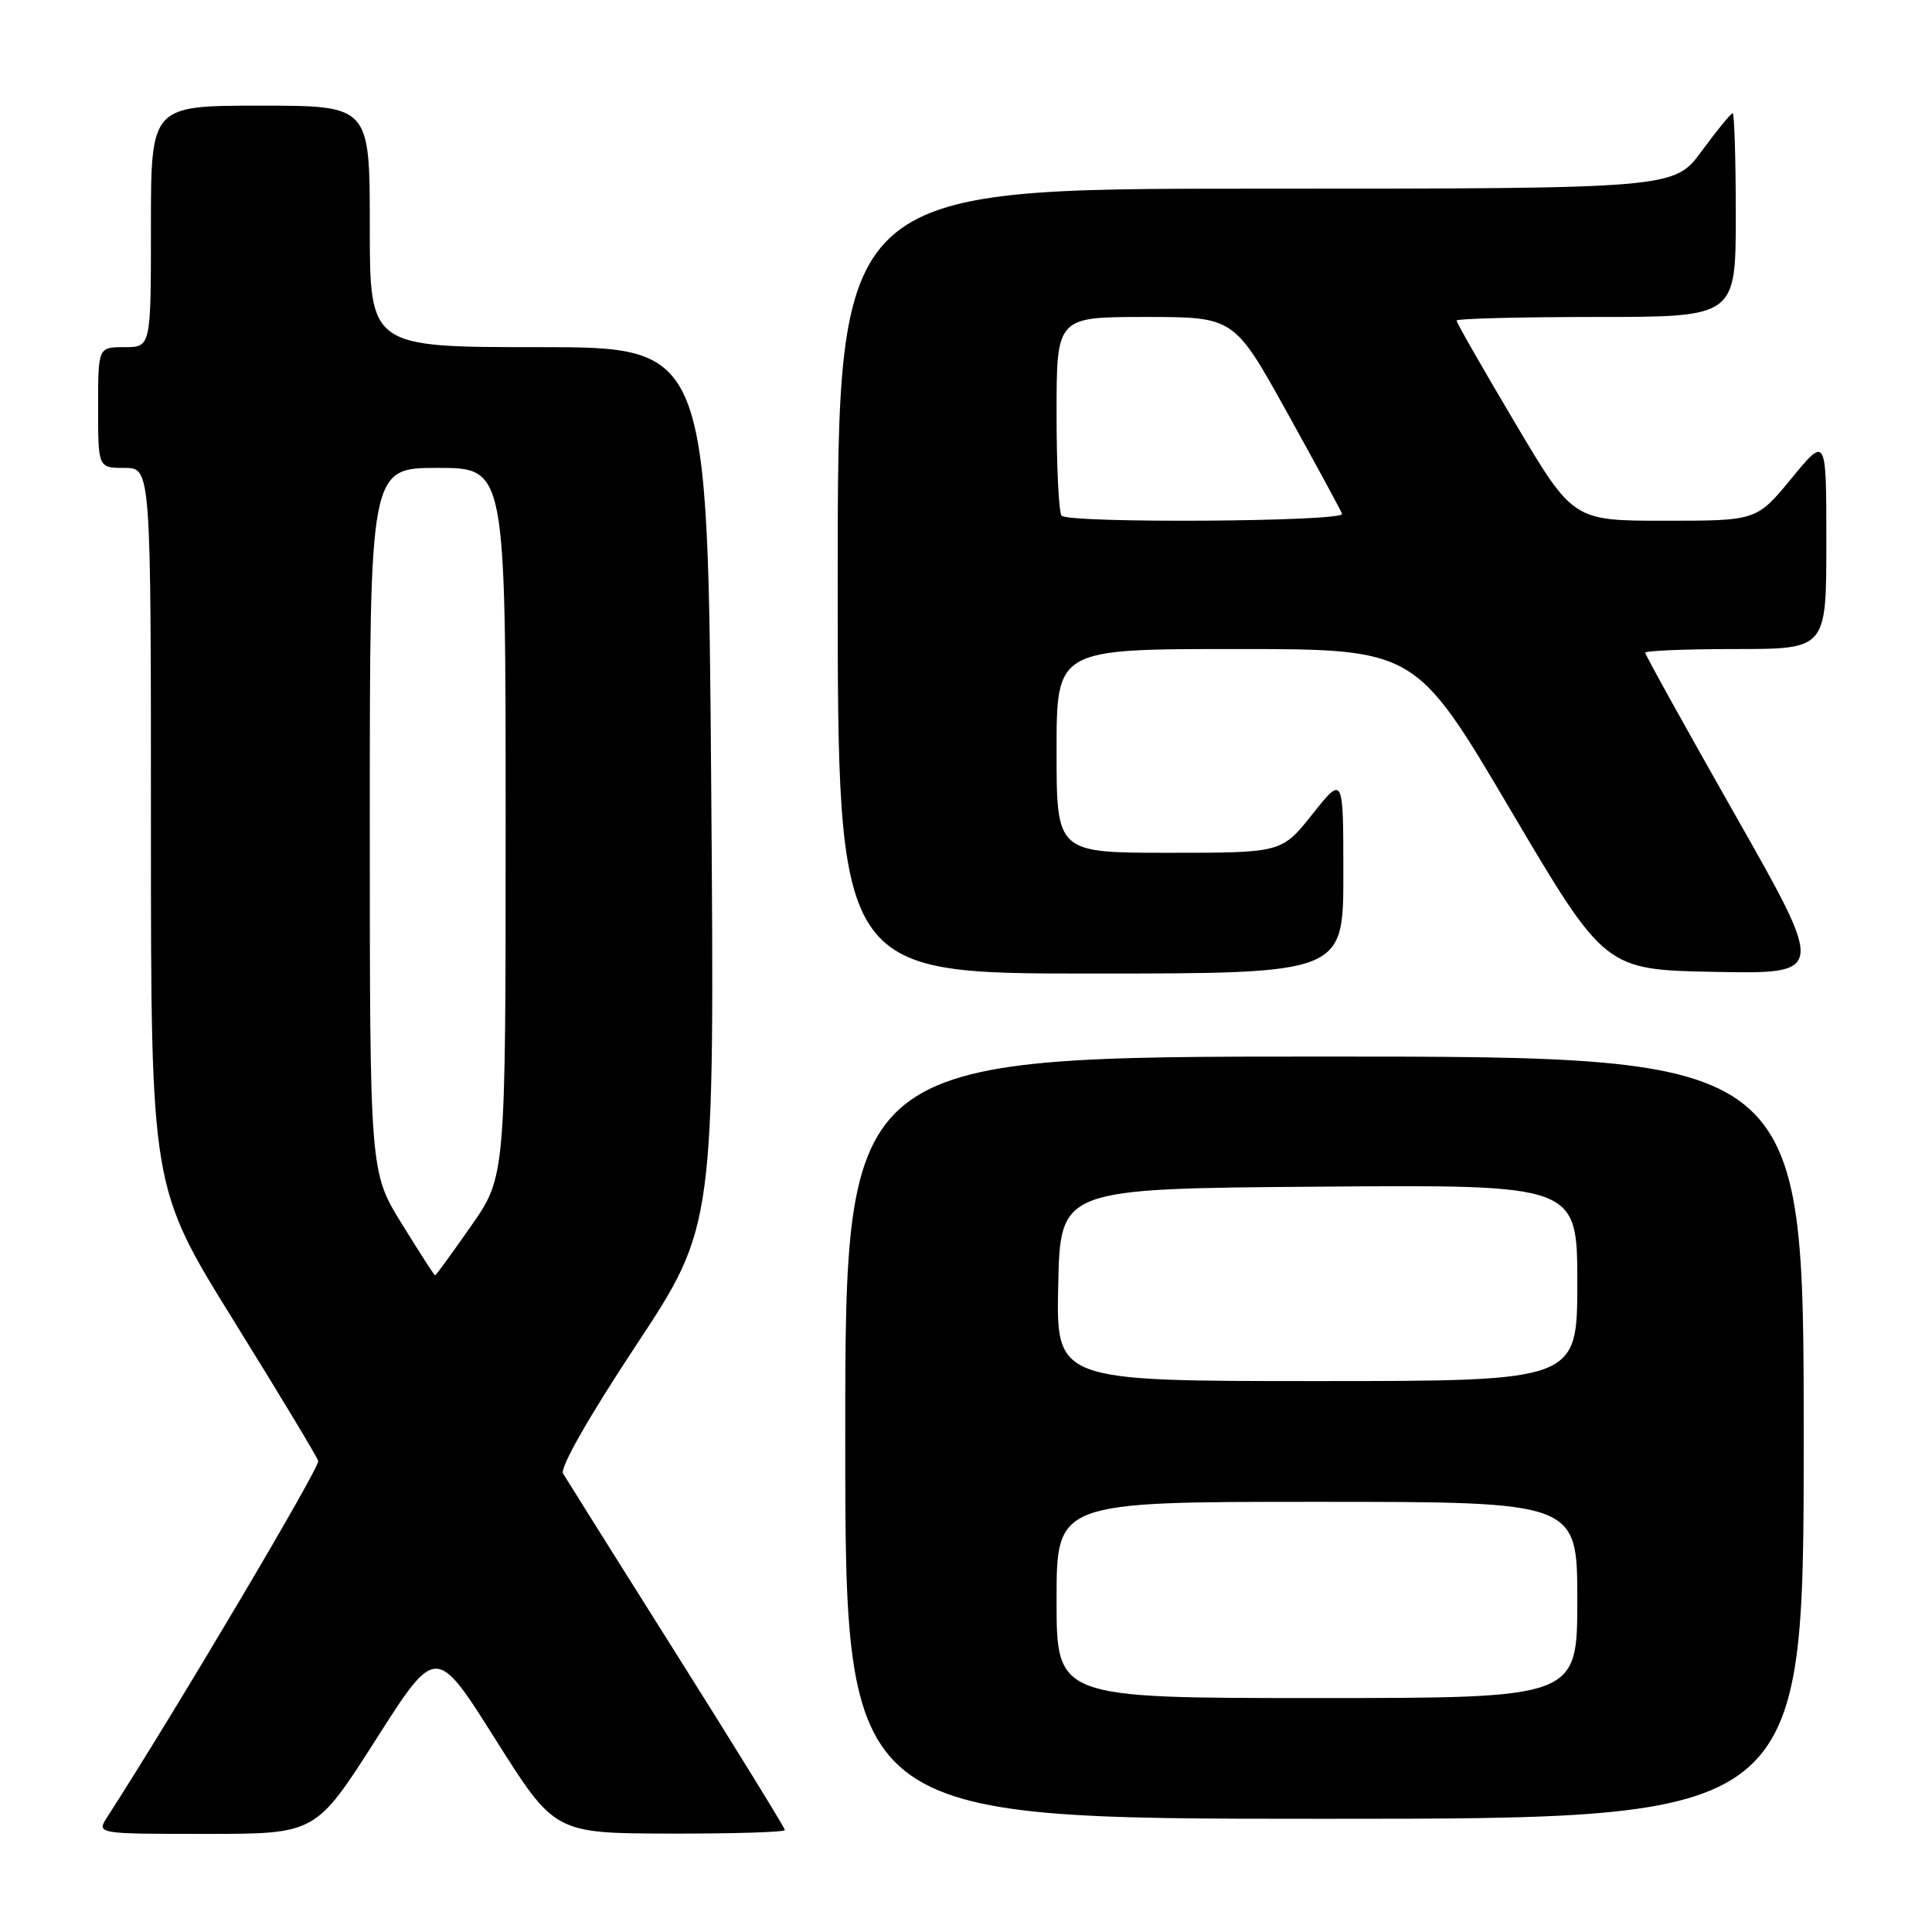 <?xml version="1.0" encoding="UTF-8" standalone="no"?>
<!DOCTYPE svg PUBLIC "-//W3C//DTD SVG 1.1//EN" "http://www.w3.org/Graphics/SVG/1.1/DTD/svg11.dtd" >
<svg xmlns="http://www.w3.org/2000/svg" xmlns:xlink="http://www.w3.org/1999/xlink" version="1.1" viewBox="0 0 256 256">
 <g >
 <path fill="currentColor"
d=" M 49.81 230.50 C 57.78 217.99 57.78 217.99 65.64 230.46 C 73.50 242.92 73.50 242.92 88.75 242.96 C 97.14 242.98 104.00 242.77 104.00 242.49 C 104.00 242.21 97.55 231.75 89.67 219.24 C 81.79 206.73 75.02 195.94 74.61 195.25 C 74.17 194.49 77.97 187.82 84.29 178.25 C 94.69 162.50 94.69 162.50 94.24 104.25 C 93.80 46.00 93.80 46.00 71.40 46.00 C 49.00 46.00 49.00 46.00 49.00 30.00 C 49.00 14.00 49.00 14.00 34.50 14.00 C 20.00 14.00 20.00 14.00 20.00 30.00 C 20.00 46.00 20.00 46.00 16.50 46.00 C 13.00 46.00 13.00 46.00 13.00 54.00 C 13.00 62.00 13.00 62.00 16.50 62.00 C 20.00 62.00 20.00 62.00 20.00 109.65 C 20.00 157.31 20.00 157.31 30.92 174.92 C 36.93 184.61 41.99 193.00 42.17 193.58 C 42.43 194.38 23.15 226.91 14.22 240.75 C 12.77 243.00 12.77 243.00 27.30 243.00 C 41.83 243.00 41.83 243.00 49.81 230.50 Z  M 239.00 190.50 C 239.00 140.00 239.00 140.00 175.50 140.00 C 112.00 140.00 112.00 140.00 112.00 190.50 C 112.00 241.00 112.00 241.00 175.50 241.00 C 239.00 241.00 239.00 241.00 239.00 190.50 Z  M 178.00 115.87 C 178.00 102.74 178.00 102.74 173.91 107.87 C 169.83 113.00 169.83 113.00 154.91 113.00 C 140.00 113.00 140.00 113.00 140.00 99.50 C 140.00 86.00 140.00 86.00 163.78 86.00 C 187.56 86.00 187.56 86.00 200.11 107.25 C 212.66 128.50 212.66 128.50 227.27 128.78 C 241.88 129.05 241.88 129.05 229.94 108.02 C 223.37 96.45 218.00 86.76 218.00 86.49 C 218.00 86.22 223.40 86.00 230.00 86.00 C 242.00 86.00 242.00 86.00 242.00 71.89 C 242.00 57.77 242.00 57.77 237.38 63.39 C 232.76 69.00 232.76 69.00 220.60 69.00 C 208.44 69.00 208.44 69.00 200.72 55.98 C 196.47 48.82 193.00 42.75 193.00 42.48 C 193.00 42.22 201.32 42.00 211.50 42.00 C 230.00 42.00 230.00 42.00 230.00 28.50 C 230.00 21.07 229.81 15.00 229.59 15.00 C 229.36 15.00 227.52 17.25 225.50 20.00 C 221.83 25.00 221.83 25.00 166.41 25.00 C 111.00 25.00 111.00 25.00 111.00 77.00 C 111.00 129.00 111.00 129.00 144.50 129.00 C 178.00 129.00 178.00 129.00 178.00 115.87 Z  M 53.23 162.14 C 49.00 155.29 49.00 155.29 49.00 108.64 C 49.00 62.00 49.00 62.00 58.00 62.00 C 67.00 62.00 67.00 62.00 67.00 108.95 C 67.00 155.90 67.00 155.90 62.42 162.45 C 59.91 166.05 57.76 169.00 57.65 169.00 C 57.55 169.00 55.56 165.92 53.23 162.14 Z  M 140.00 212.00 C 140.00 199.00 140.00 199.00 174.50 199.00 C 209.00 199.00 209.00 199.00 209.00 212.00 C 209.00 225.00 209.00 225.00 174.50 225.00 C 140.00 225.00 140.00 225.00 140.00 212.00 Z  M 140.22 170.25 C 140.50 157.50 140.50 157.50 174.75 157.24 C 209.00 156.97 209.00 156.97 209.00 169.99 C 209.00 183.00 209.00 183.00 174.47 183.00 C 139.94 183.00 139.94 183.00 140.22 170.25 Z  M 140.67 68.33 C 140.30 67.97 140.00 61.89 140.00 54.83 C 140.00 42.00 140.00 42.00 151.76 42.00 C 163.52 42.00 163.52 42.00 170.51 54.59 C 174.35 61.51 177.65 67.59 177.83 68.09 C 178.21 69.13 141.71 69.37 140.67 68.33 Z "/>
</g>
</svg>